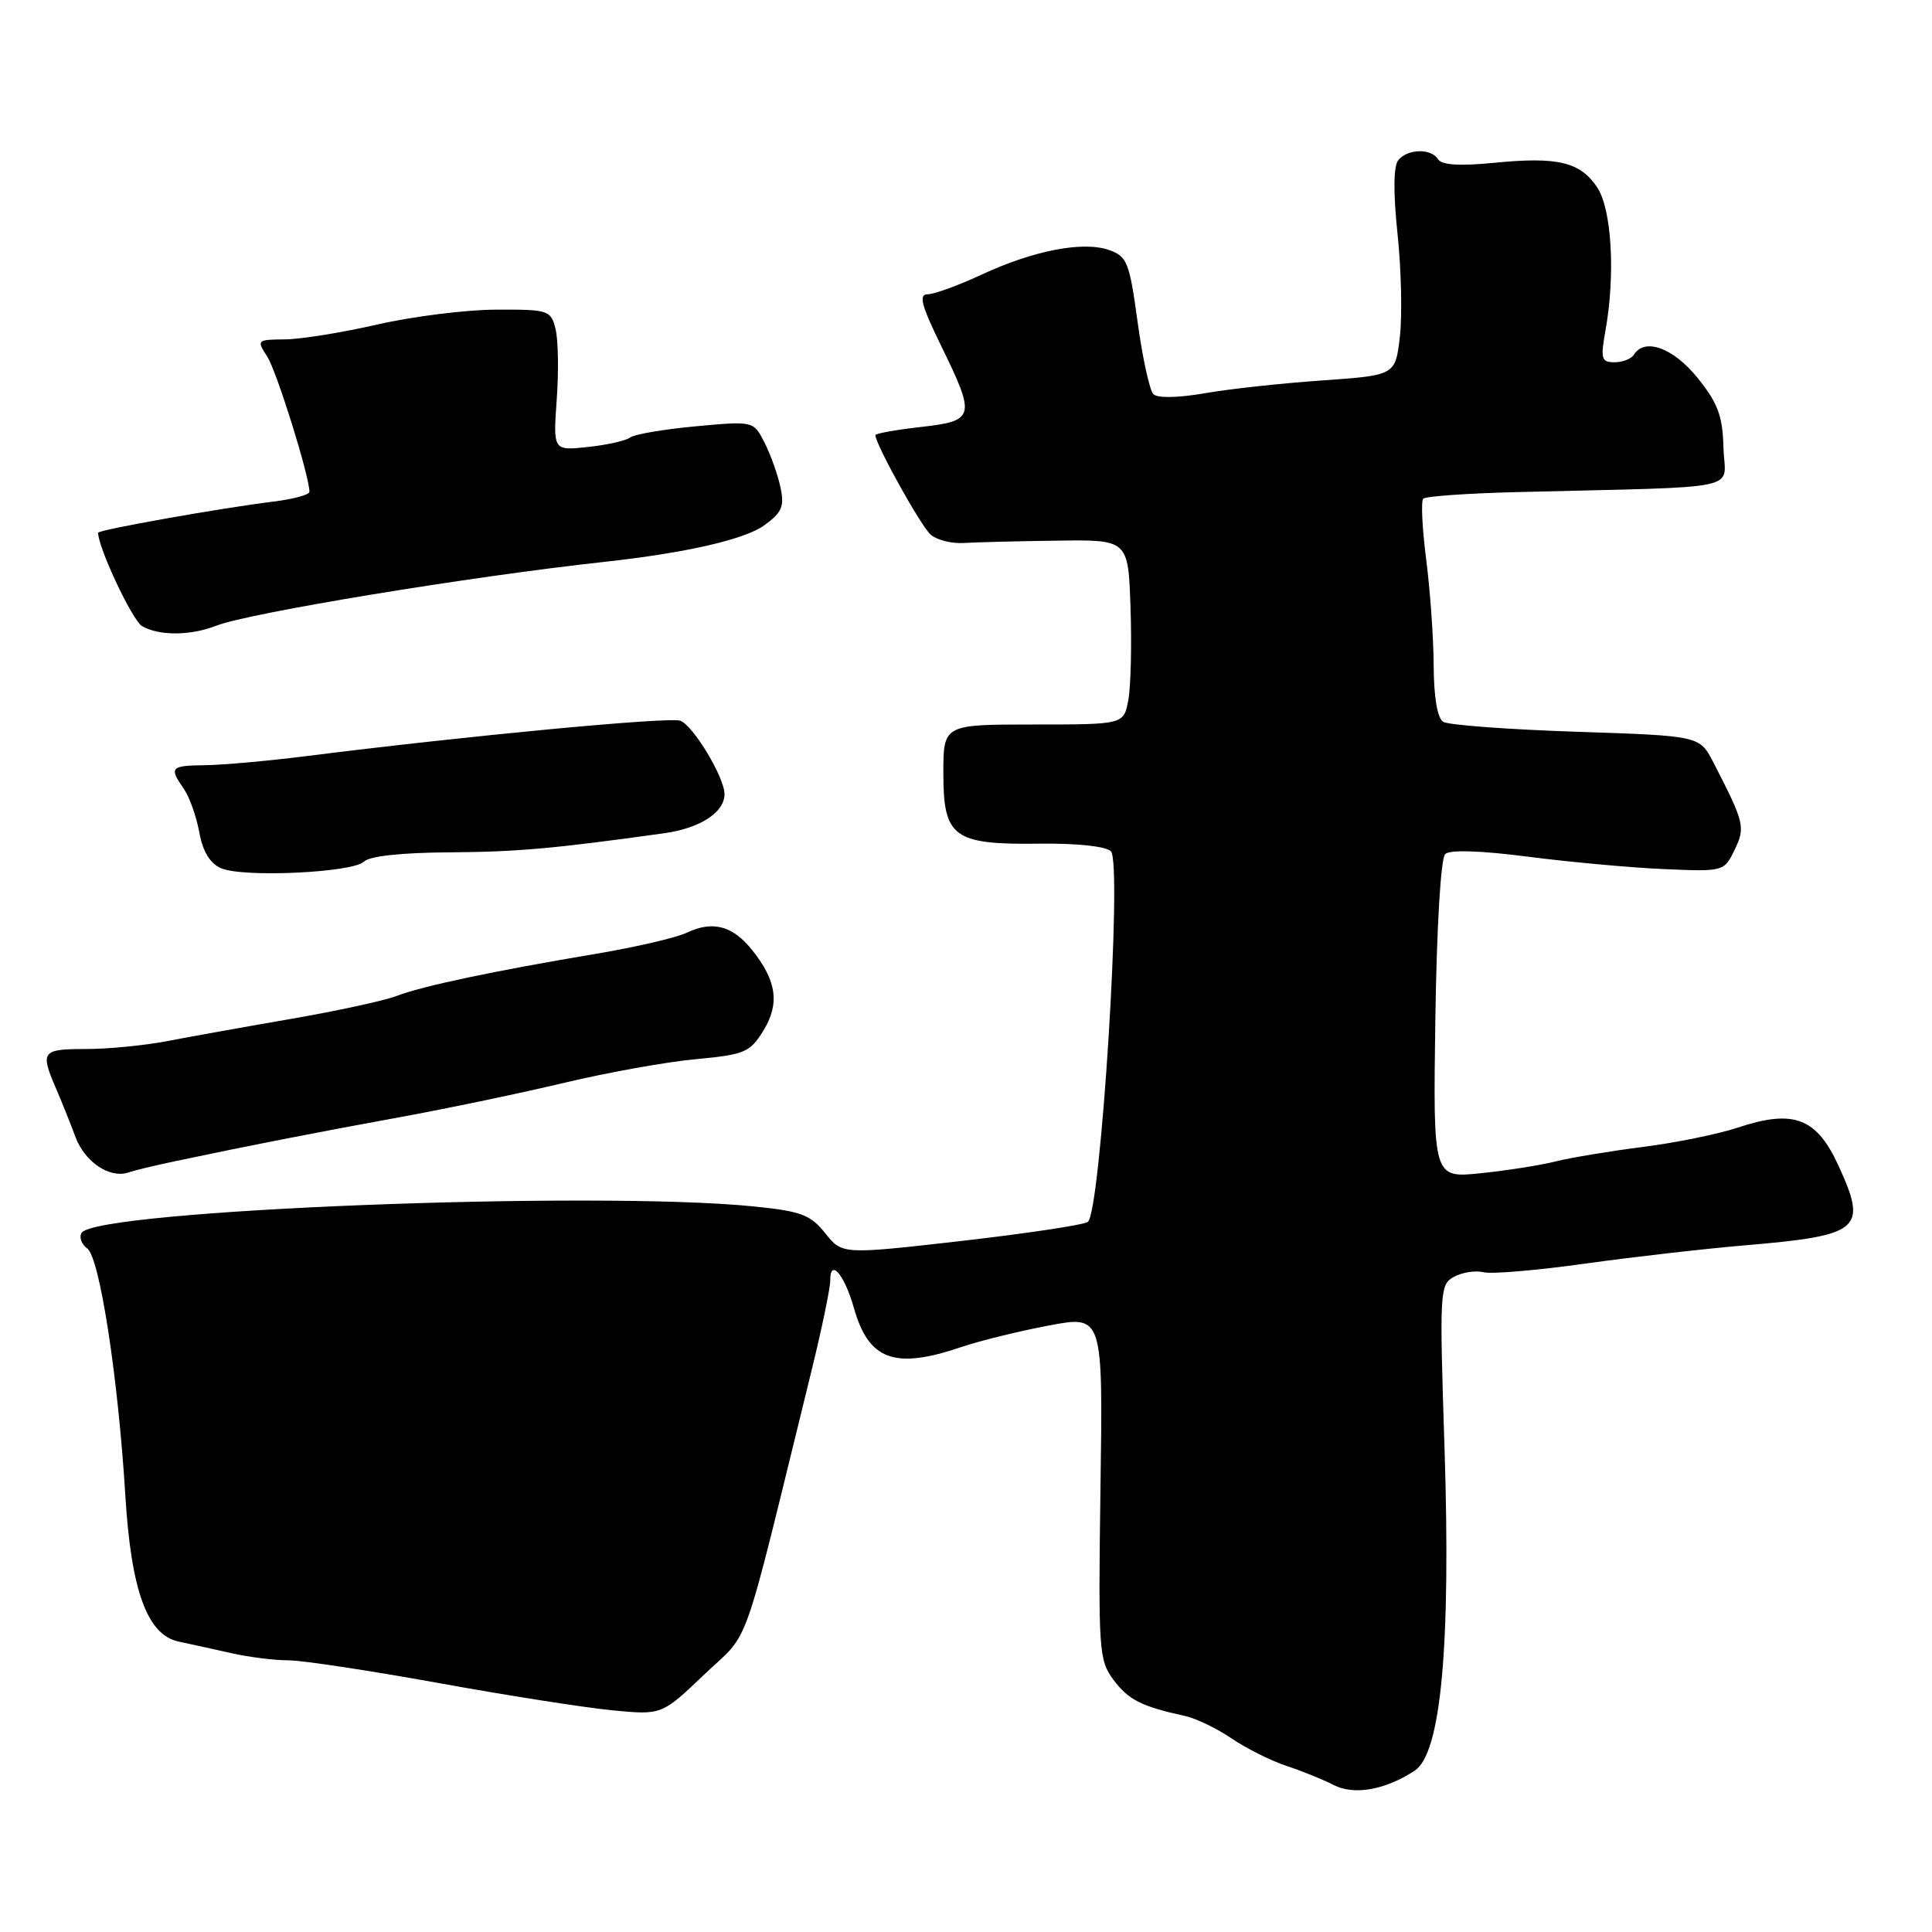 <?xml version="1.0" encoding="UTF-8" standalone="no"?>
<!DOCTYPE svg PUBLIC "-//W3C//DTD SVG 1.1//EN" "http://www.w3.org/Graphics/SVG/1.1/DTD/svg11.dtd" >
<svg xmlns="http://www.w3.org/2000/svg" xmlns:xlink="http://www.w3.org/1999/xlink" version="1.1" viewBox="0 0 256 256">
 <g >
 <path fill="currentColor"
d=" M 187.46 234.62 C 190.95 232.33 192.26 218.04 191.40 191.67 C 190.73 170.93 190.77 170.20 192.69 169.17 C 193.78 168.58 195.54 168.32 196.59 168.58 C 197.64 168.84 203.68 168.33 210.00 167.44 C 216.32 166.56 225.84 165.47 231.14 165.02 C 246.57 163.71 247.49 162.93 243.62 154.48 C 240.70 148.10 237.67 146.95 230.25 149.42 C 227.64 150.28 221.97 151.44 217.65 151.98 C 213.34 152.53 208.16 153.39 206.15 153.89 C 204.14 154.40 199.66 155.10 196.19 155.46 C 189.89 156.11 189.89 156.11 190.19 135.10 C 190.37 122.81 190.91 113.71 191.50 113.16 C 192.12 112.58 196.27 112.71 202.50 113.52 C 208.00 114.23 216.09 114.97 220.47 115.16 C 228.39 115.50 228.45 115.48 229.83 112.64 C 231.30 109.61 231.16 109.04 227.02 101.00 C 225.21 97.50 225.21 97.50 208.85 96.96 C 199.85 96.66 191.92 96.07 191.24 95.65 C 190.46 95.17 189.99 92.41 189.97 88.19 C 189.95 84.51 189.50 78.16 188.97 74.08 C 188.45 70.00 188.27 66.40 188.59 66.08 C 188.91 65.76 194.42 65.37 200.83 65.21 C 231.90 64.43 228.52 65.15 228.37 59.34 C 228.26 55.11 227.64 53.44 224.95 50.09 C 221.74 46.10 217.92 44.70 216.50 47.00 C 216.16 47.55 215.00 48.00 213.93 48.00 C 212.18 48.00 212.06 47.56 212.74 43.75 C 214.06 36.37 213.56 27.74 211.65 24.85 C 209.41 21.46 206.41 20.74 198.01 21.57 C 193.45 22.02 191.04 21.87 190.57 21.12 C 189.65 19.62 186.48 19.70 185.26 21.25 C 184.64 22.05 184.61 25.56 185.18 31.00 C 185.68 35.67 185.81 41.80 185.49 44.62 C 184.89 49.73 184.89 49.73 175.19 50.41 C 169.86 50.78 162.85 51.54 159.62 52.11 C 156.09 52.72 153.37 52.77 152.83 52.23 C 152.33 51.73 151.39 47.43 150.74 42.68 C 149.65 34.71 149.36 33.97 146.93 33.12 C 143.48 31.92 136.90 33.20 130.00 36.42 C 126.97 37.83 123.80 38.98 122.94 38.99 C 121.70 39.00 122.05 40.37 124.67 45.75 C 129.33 55.28 129.21 55.76 122.00 56.58 C 118.70 56.95 116.00 57.44 116.00 57.66 C 116.00 58.89 122.08 69.82 123.35 70.87 C 124.18 71.57 126.13 72.05 127.68 71.95 C 129.23 71.85 134.78 71.71 140.00 71.64 C 149.50 71.50 149.50 71.50 149.80 80.50 C 149.97 85.45 149.84 90.96 149.51 92.75 C 148.91 96.00 148.91 96.00 136.95 96.00 C 125.00 96.00 125.00 96.00 125.00 102.48 C 125.00 110.97 126.33 111.94 137.79 111.79 C 142.71 111.73 146.54 112.14 147.20 112.80 C 148.75 114.35 145.84 160.86 144.13 161.92 C 143.47 162.33 135.88 163.46 127.26 164.45 C 111.60 166.23 111.60 166.23 109.35 163.41 C 107.38 160.95 106.16 160.49 99.80 159.85 C 78.67 157.74 12.81 160.33 10.82 163.35 C 10.45 163.92 10.79 164.86 11.57 165.44 C 13.21 166.66 15.66 182.55 16.61 198.20 C 17.38 210.81 19.52 216.64 23.68 217.52 C 25.23 217.85 28.39 218.54 30.69 219.06 C 33.00 219.58 36.37 220.00 38.19 220.00 C 40.01 220.00 48.92 221.35 58.00 222.99 C 67.08 224.64 77.47 226.27 81.09 226.62 C 87.68 227.26 87.68 227.26 93.32 221.88 C 99.59 215.89 98.03 220.31 107.56 181.50 C 108.91 176.00 110.01 170.69 110.01 169.69 C 109.99 166.67 111.87 168.83 113.14 173.29 C 115.10 180.24 118.53 181.49 127.35 178.50 C 129.78 177.67 135.00 176.39 138.96 175.64 C 146.15 174.28 146.15 174.28 145.82 197.07 C 145.52 218.79 145.60 219.98 147.56 222.61 C 149.52 225.24 151.27 226.12 157.07 227.39 C 158.49 227.70 161.24 229.03 163.19 230.35 C 165.13 231.67 168.41 233.31 170.46 233.99 C 172.51 234.66 175.32 235.80 176.69 236.51 C 179.40 237.92 183.53 237.19 187.46 234.62 Z  M 23.00 153.91 C 32.49 151.90 41.92 150.05 53.00 148.03 C 59.33 146.87 69.15 144.82 74.83 143.46 C 80.52 142.11 88.33 140.70 92.19 140.35 C 98.66 139.74 99.37 139.45 101.13 136.60 C 103.34 133.02 102.93 129.99 99.69 125.92 C 97.10 122.66 94.44 121.95 91.00 123.59 C 89.62 124.25 84.22 125.50 79.00 126.38 C 65.41 128.66 55.95 130.66 52.55 131.97 C 50.93 132.59 44.63 133.96 38.55 135.01 C 32.47 136.06 25.08 137.39 22.11 137.96 C 19.15 138.53 14.31 139.00 11.36 139.00 C 5.54 139.00 5.30 139.31 7.42 144.22 C 8.20 146.02 9.35 148.91 9.99 150.63 C 11.22 153.96 14.53 156.19 17.00 155.36 C 17.82 155.08 20.52 154.43 23.00 153.91 Z  M 48.24 114.16 C 48.96 113.44 53.22 112.98 59.45 112.94 C 68.50 112.88 73.21 112.47 88.00 110.41 C 92.76 109.75 96.00 107.65 96.00 105.23 C 96.00 103.01 91.88 96.17 90.15 95.50 C 88.73 94.96 61.87 97.50 40.50 100.20 C 35.55 100.82 29.59 101.36 27.25 101.39 C 22.57 101.45 22.38 101.66 24.36 104.53 C 25.11 105.61 26.03 108.21 26.41 110.30 C 26.88 112.85 27.83 114.42 29.31 115.05 C 32.24 116.31 46.77 115.63 48.24 114.16 Z  M 28.68 82.90 C 33.03 81.21 62.28 76.39 80.00 74.46 C 90.87 73.27 98.70 71.48 101.28 69.60 C 103.63 67.89 103.96 67.10 103.41 64.54 C 103.05 62.87 102.10 60.21 101.30 58.64 C 99.84 55.78 99.84 55.78 92.17 56.49 C 87.95 56.88 84.05 57.55 83.50 57.97 C 82.95 58.39 80.43 58.96 77.89 59.23 C 73.29 59.72 73.29 59.72 73.77 52.94 C 74.04 49.21 73.97 45.00 73.61 43.58 C 72.99 41.10 72.68 41.00 65.73 41.03 C 61.75 41.04 54.67 41.93 50.00 43.00 C 45.33 44.07 39.80 44.96 37.73 44.97 C 34.05 45.00 33.99 45.06 35.41 47.25 C 36.66 49.18 41.00 63.08 41.00 65.17 C 41.00 65.56 38.86 66.14 36.25 66.46 C 29.27 67.32 13.00 70.21 13.00 70.59 C 13.00 72.57 17.54 82.21 18.82 82.96 C 21.07 84.27 25.24 84.25 28.68 82.90 Z "/>
</g>
</svg>
